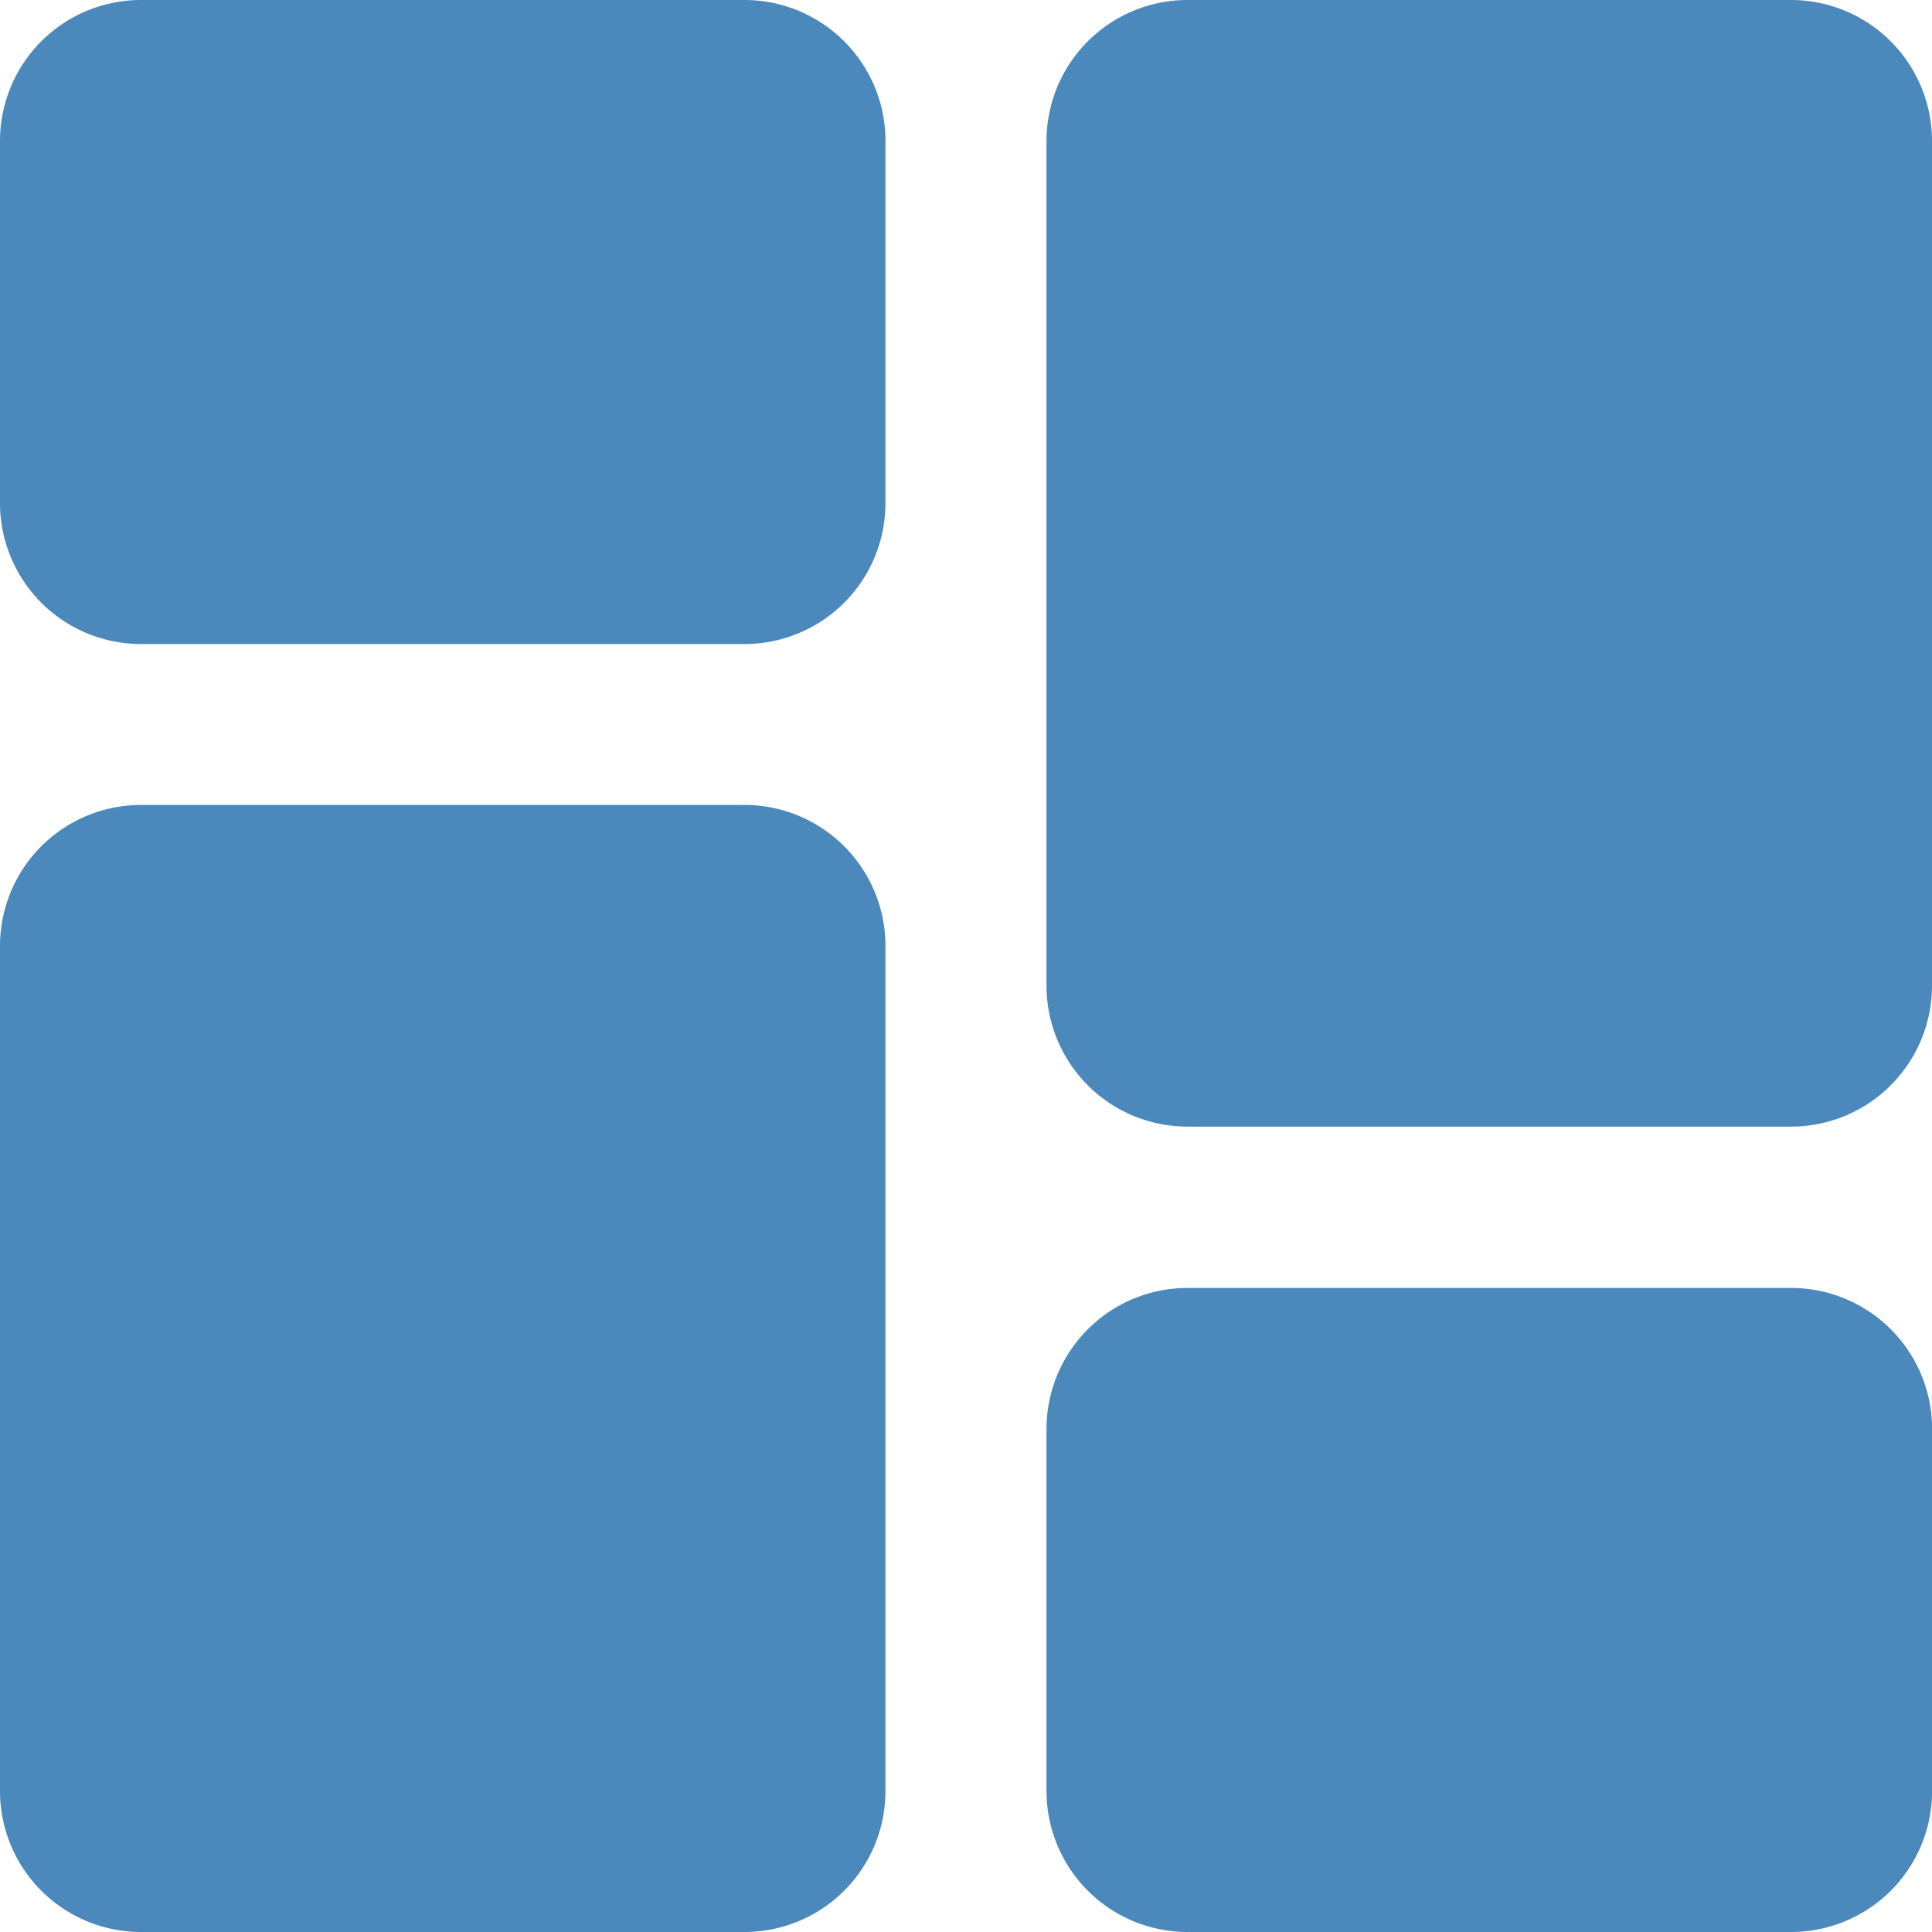 <svg id="dashboard_1_" data-name="dashboard (1)" xmlns="http://www.w3.org/2000/svg" width="18.62" height="18.62" viewBox="0 0 18.62 18.62">
  <path id="Path_929" data-name="Path 929" d="M7.176,0H1.358A1.359,1.359,0,0,0,0,1.358V4.849A1.359,1.359,0,0,0,1.358,6.207H7.176A1.359,1.359,0,0,0,8.534,4.849V1.358A1.359,1.359,0,0,0,7.176,0Zm0,0" fill="#4B88BC"/>
  <path id="Path_930" data-name="Path 930" d="M7.176,213.332H1.358A1.359,1.359,0,0,0,0,214.69v8.146a1.359,1.359,0,0,0,1.358,1.358H7.176a1.359,1.359,0,0,0,1.358-1.358V214.69A1.359,1.359,0,0,0,7.176,213.332Zm0,0" transform="translate(0 -205.574)" fill="#4B88BC"/>
  <path id="Path_931" data-name="Path 931" d="M284.509,341.332H278.69a1.359,1.359,0,0,0-1.358,1.358v3.491a1.359,1.359,0,0,0,1.358,1.358h5.819a1.359,1.359,0,0,0,1.358-1.358V342.69A1.359,1.359,0,0,0,284.509,341.332Zm0,0" transform="translate(-267.246 -328.919)" fill="#4B88BC"/>
  <path id="Path_932" data-name="Path 932" d="M284.509,0H278.69a1.359,1.359,0,0,0-1.358,1.358V9.5a1.359,1.359,0,0,0,1.358,1.358h5.819A1.359,1.359,0,0,0,285.866,9.5V1.358A1.359,1.359,0,0,0,284.509,0Zm0,0" transform="translate(-267.246)" fill="#4B88BC"/>
</svg>
